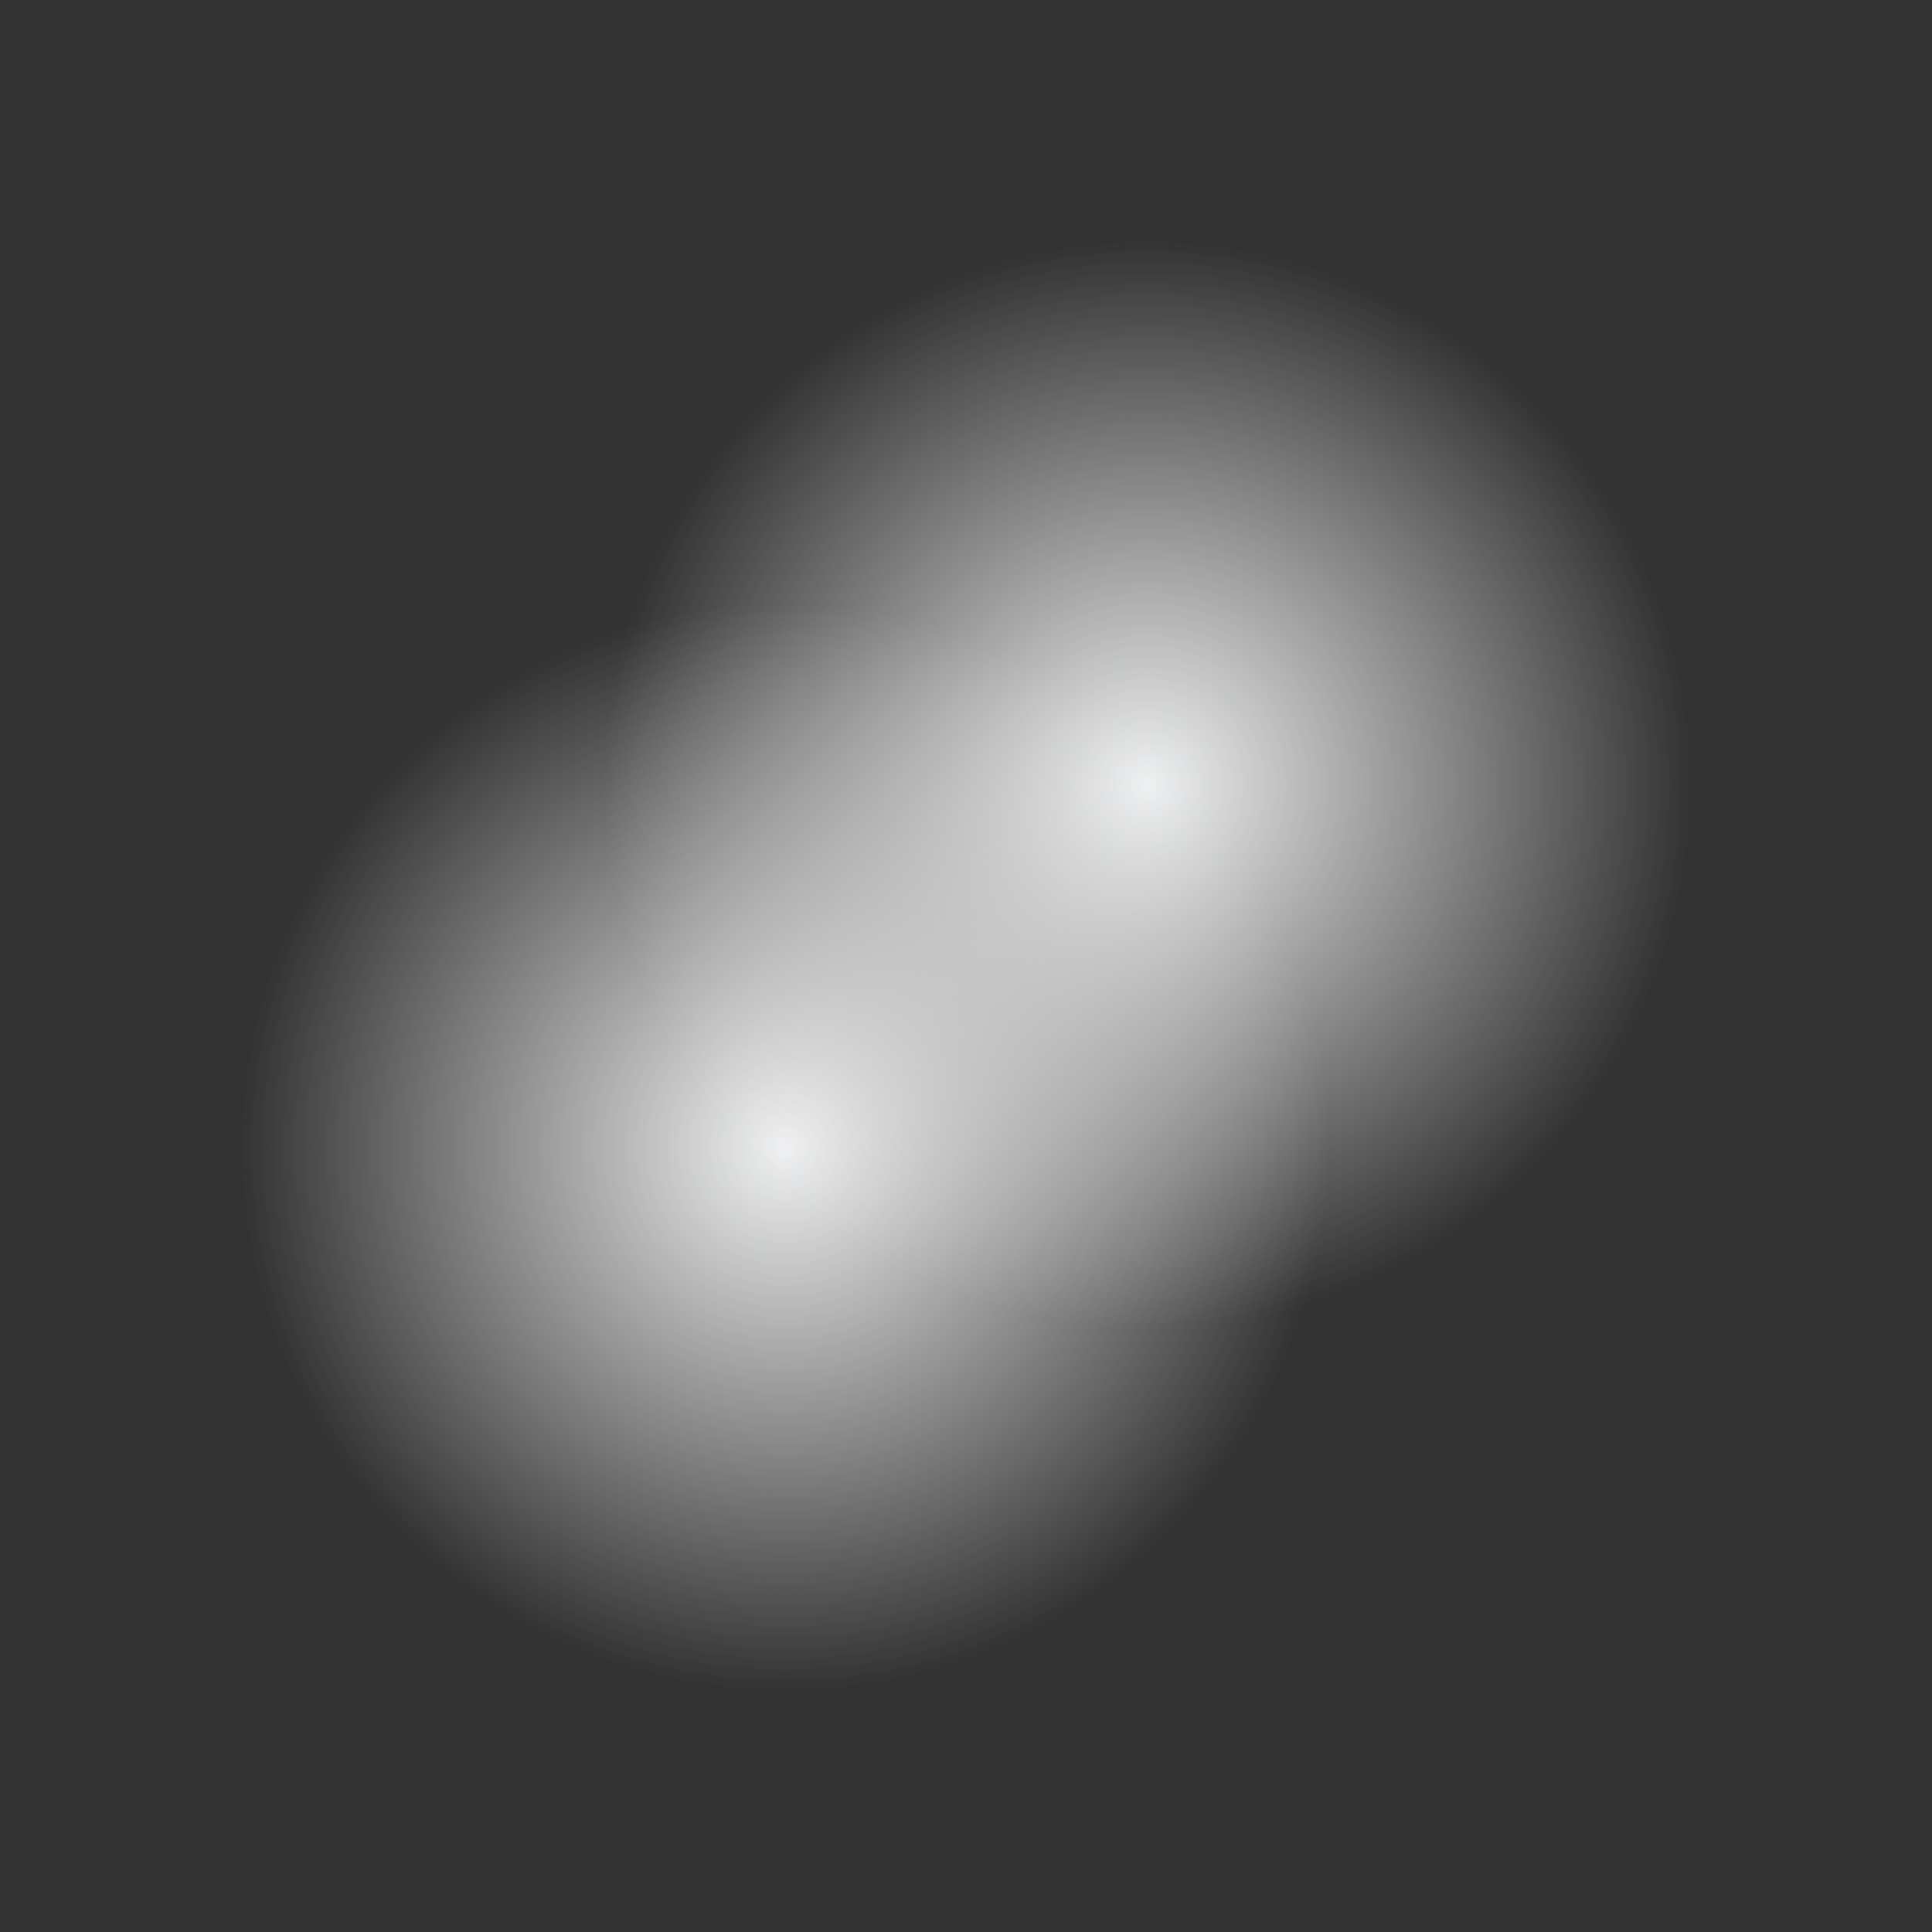 <?xml version="1.0" encoding="UTF-8" standalone="no"?>
<svg
   height="16"
   width="16"
   version="1.1"
   id="svg4"
   xmlns:xlink="http://www.w3.org/1999/xlink"
   xmlns="http://www.w3.org/2000/svg"
   xmlns:svg="http://www.w3.org/2000/svg">
  <rect width="100%" height="100%" fill="#333333" stroke="none"/>
  <defs
     id="defs4">
    <linearGradient
       id="linearGradient5">
      <stop
         style="stop-color:#eff0f1;stop-opacity:1;"
         offset="0"
         id="stop6" />
      <stop
         style="stop-color:#eff0f1;stop-opacity:0;"
         offset="1"
         id="stop7" />
    </linearGradient>
    <linearGradient
       id="linearGradient4">
      <stop
         style="stop-color:#eff0f1;stop-opacity:1;"
         offset="0"
         id="stop4" />
      <stop
         style="stop-color:#eff0f1;stop-opacity:0;"
         offset="1"
         id="stop5" />
    </linearGradient>
    <radialGradient
       xlink:href="#linearGradient4"
       id="radialGradient5"
       cx="6.5"
       cy="9.5"
       fx="6.5"
       fy="9.5"
       r="4.5"
       gradientUnits="userSpaceOnUse" />
    <radialGradient
       xlink:href="#linearGradient5"
       id="radialGradient7"
       cx="9.5"
       cy="6.5"
       fx="9.5"
       fy="6.5"
       r="4.5"
       gradientUnits="userSpaceOnUse" />
  </defs>
  <circle
     style="fill:url(#radialGradient5);fill-opacity:1;stroke-width:2.862"
     id="path4"
     cx="6.5"
     cy="9.5"
     r="4.5" />
  <circle
     style="fill:url(#radialGradient7);fill-opacity:1;stroke-width:2.862"
     id="path4-6"
     cx="9.5"
     cy="6.5"
     r="4.5" />
</svg>
